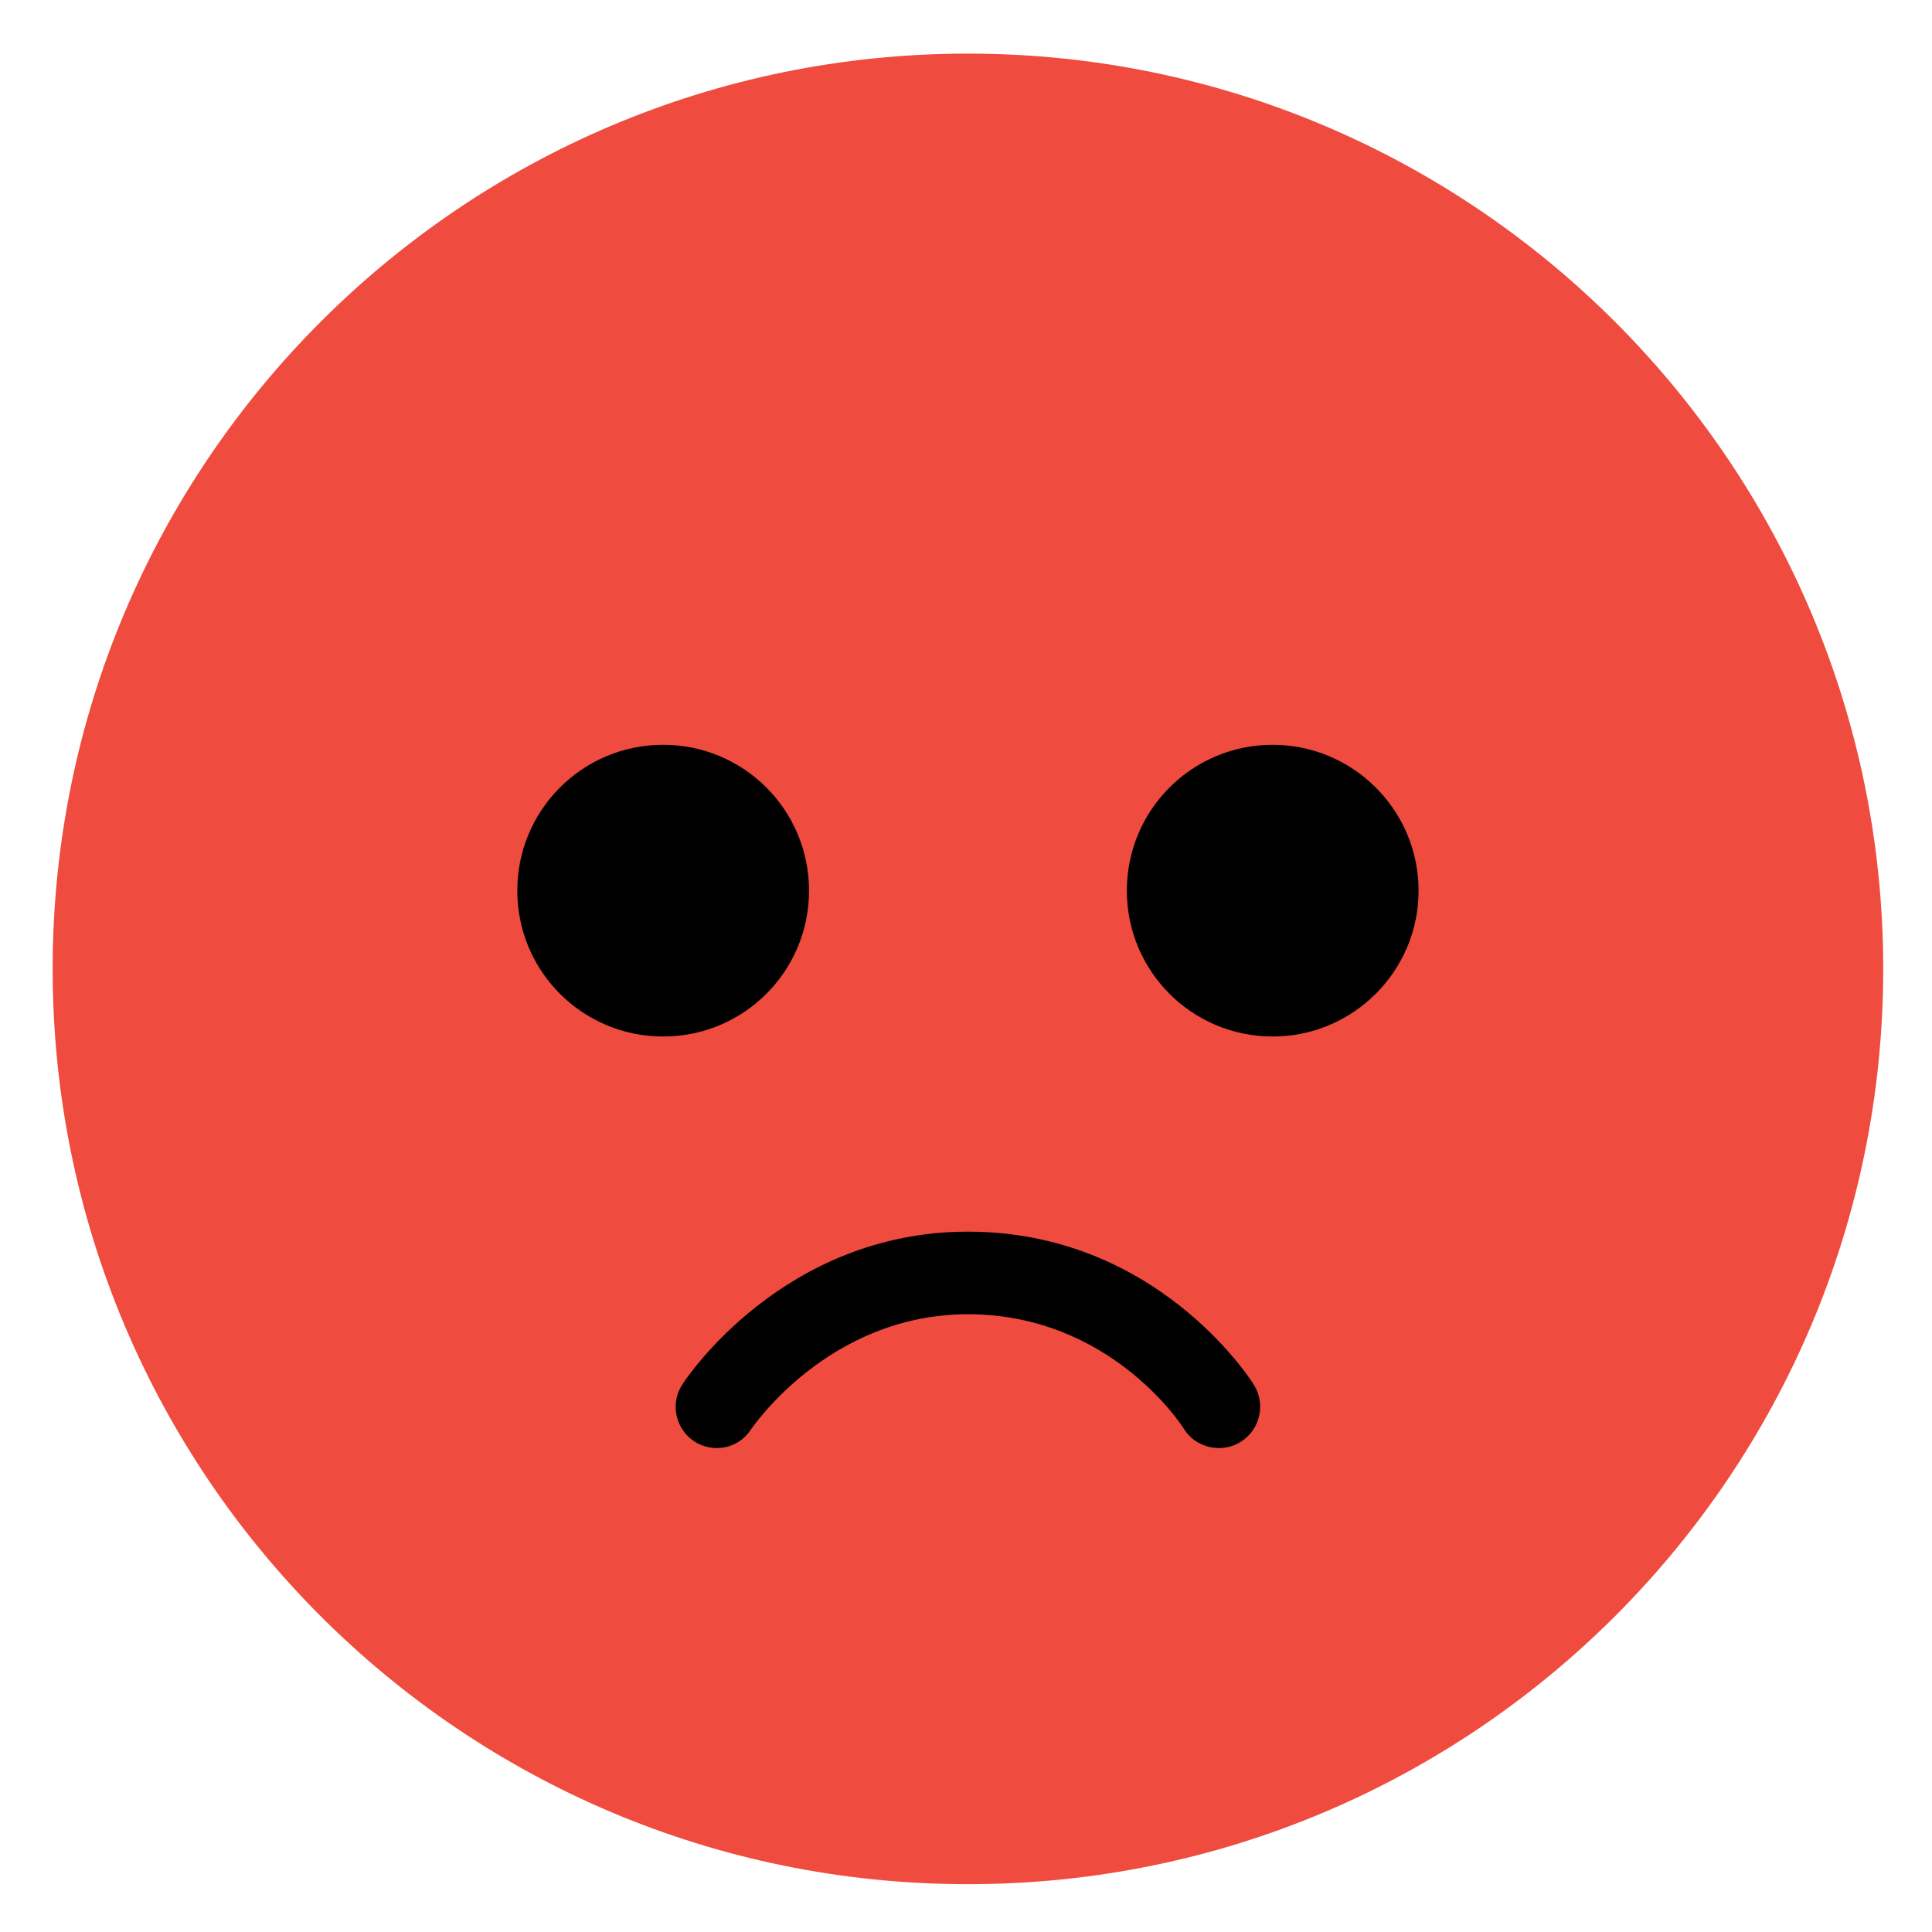 <svg version="1.2" xmlns="http://www.w3.org/2000/svg" viewBox="0 0 400 400" width="400" height="400">
	<title>Nový projekt</title>
	<style>
		.s0 { fill: #ef4b3f } 
		.s1 { fill: #000000 } 
	</style>
	<g id="&lt;Group&gt;">
		<path id="&lt;Path&gt;" class="s0" d="m389.9 200.6c0 104.7-84.9 189.5-189.5 189.5-104.7 0-189.5-84.8-189.5-189.5 0-104.6 84.8-189.5 189.5-189.5 104.6 0 189.5 84.9 189.5 189.5z"/>
		<path id="&lt;Path&gt;" class="s1" d="m167.5 184.4c0 16.7-13.5 30.2-30.2 30.2-16.7 0-30.2-13.5-30.2-30.2 0-16.7 13.5-30.2 30.2-30.2 16.7 0 30.2 13.5 30.2 30.2z"/>
		<path id="&lt;Path&gt;" class="s1" d="m233.3 184.4c0 16.7 13.5 30.2 30.2 30.2 16.6 0 30.2-13.5 30.2-30.2 0-16.7-13.6-30.2-30.2-30.2-16.7 0-30.2 13.5-30.2 30.2z"/>
		<path id="&lt;Path&gt;" class="s1" d="m252.4 299.8c-2.9 0-5.7-1.4-7.3-4-0.6-1-15.5-23.7-44.7-23.7-28.9 0-44.7 23.6-44.9 23.8-2.5 4-7.8 5.1-11.8 2.5-3.9-2.6-5-7.9-2.4-11.8 0.8-1.3 21-31.6 59.1-31.6 38.9 0 58.4 30.4 59.2 31.7 2.5 4 1.3 9.3-2.7 11.8-1.4 0.9-3 1.3-4.5 1.3z"/>
	</g>
</svg>
